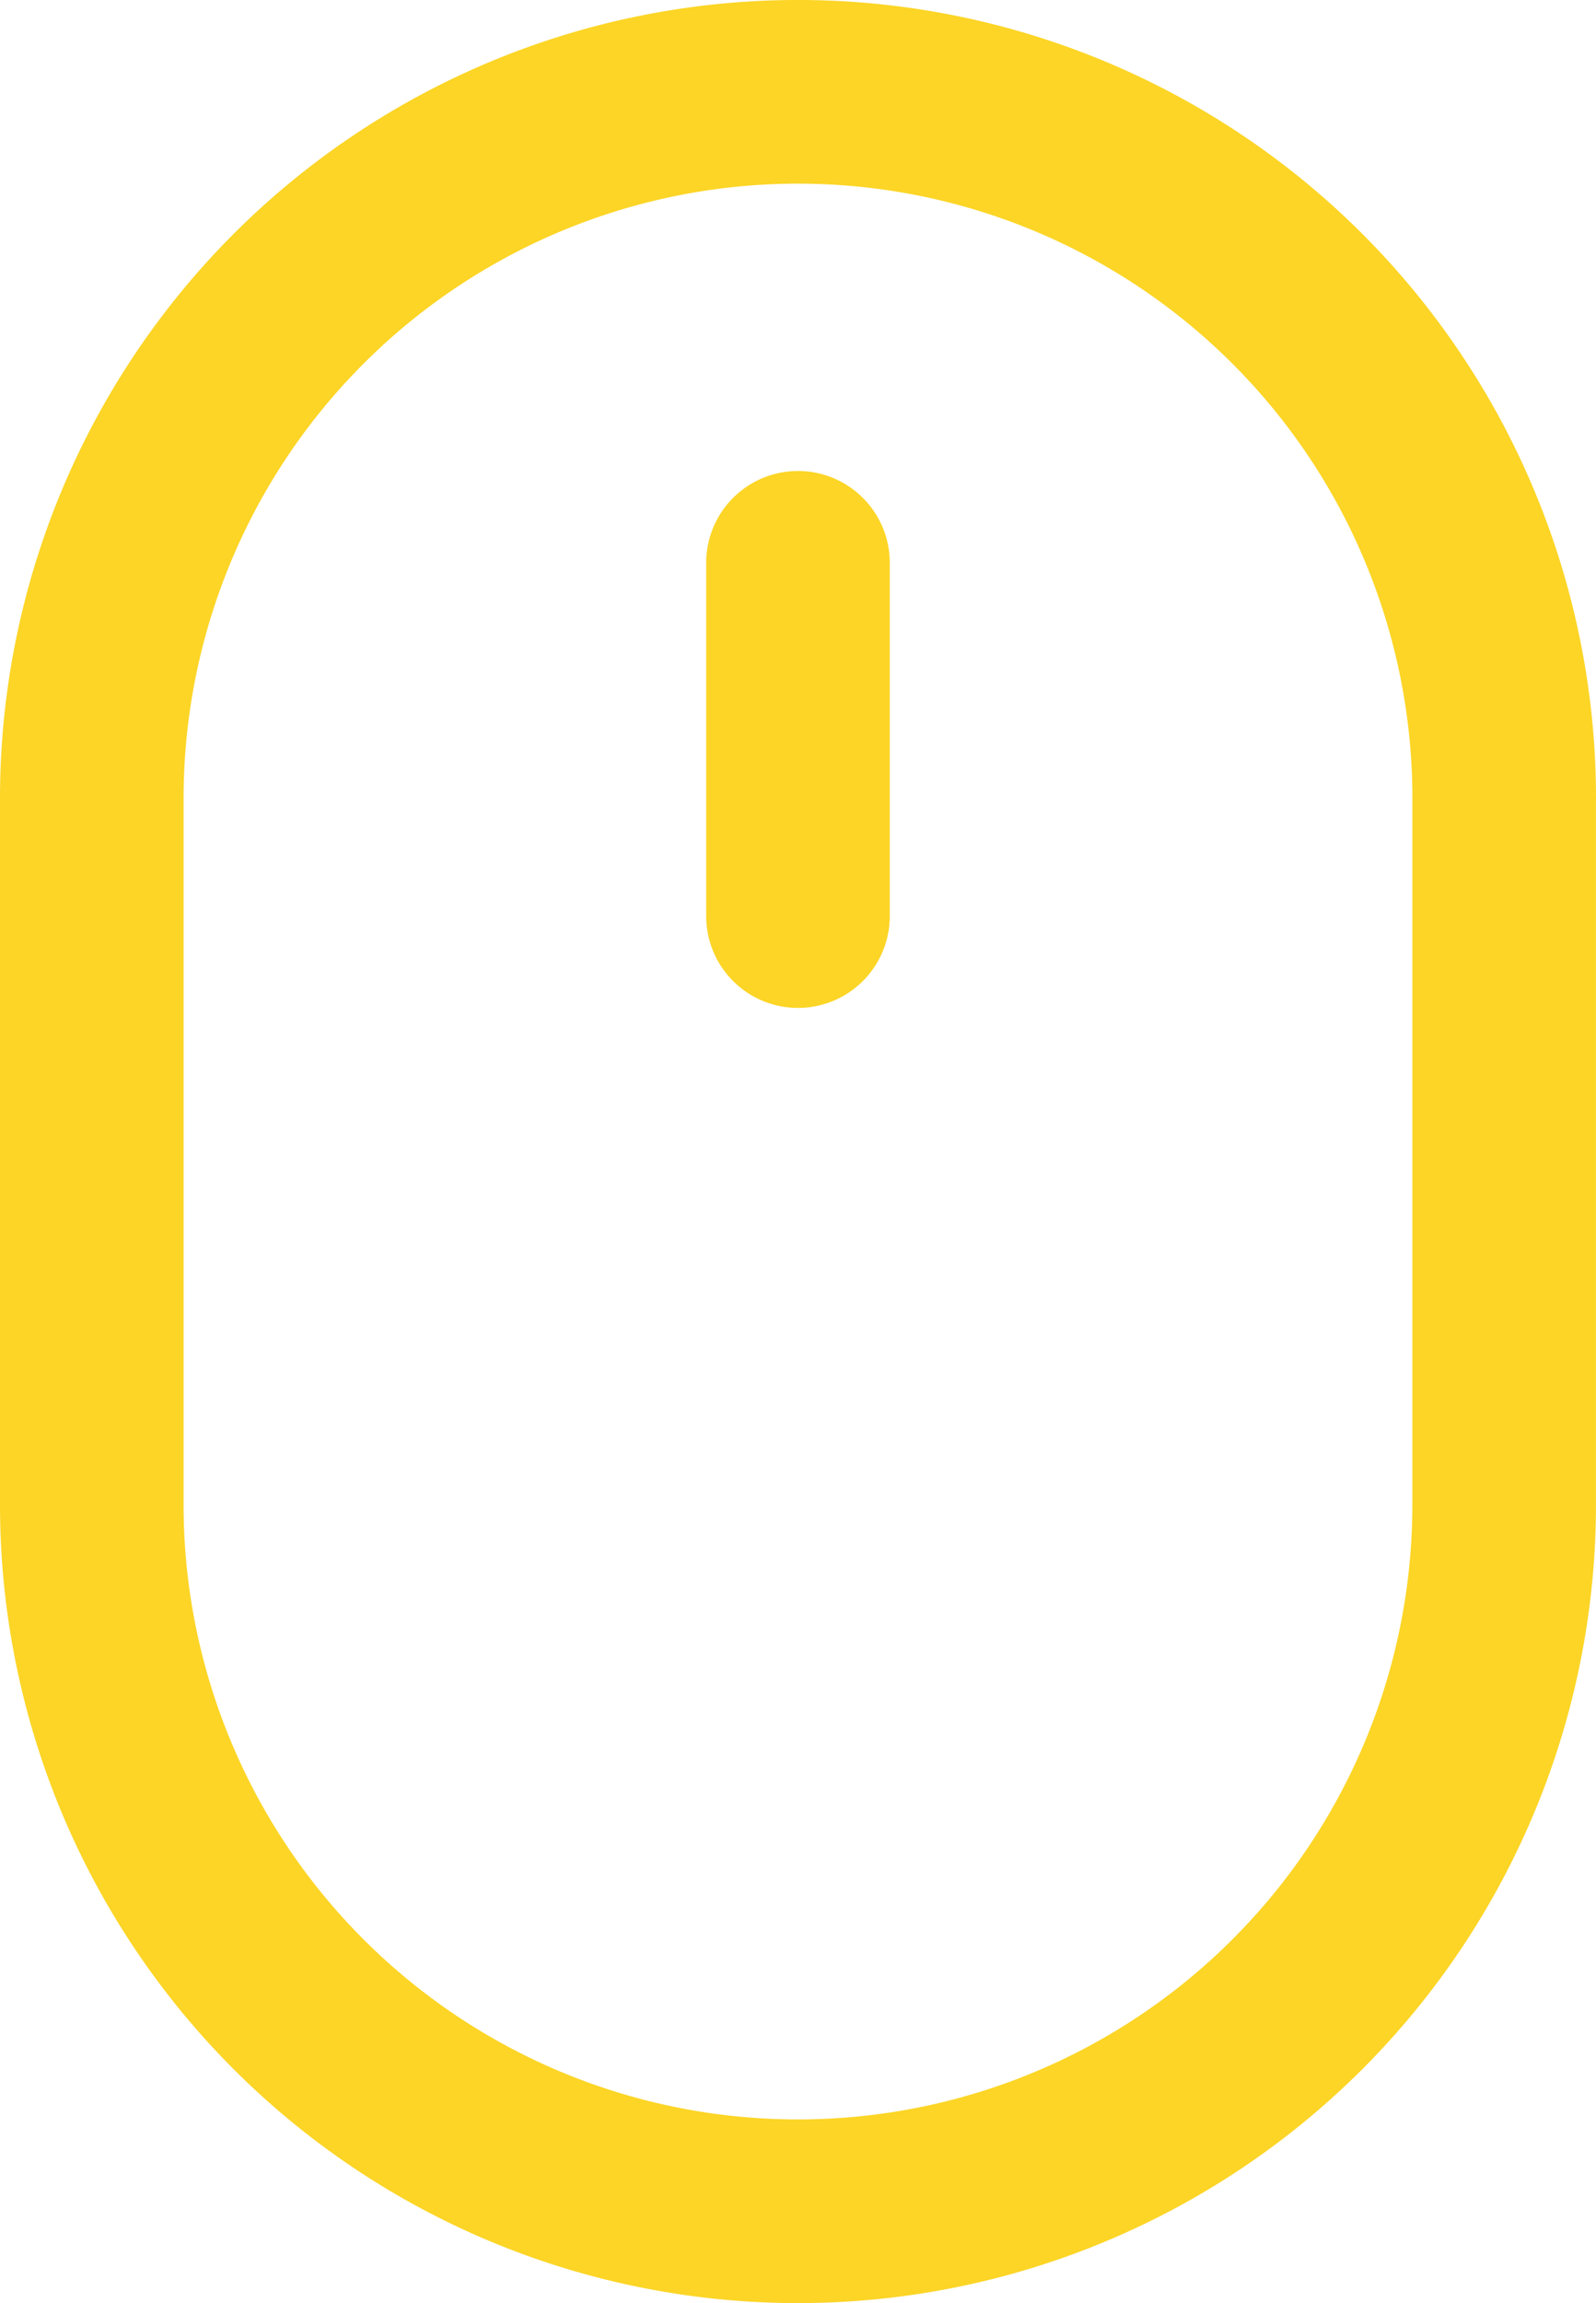 <svg xmlns="http://www.w3.org/2000/svg" width="34.771" height="50.156" viewBox="0 0 34.771 50.156">
  <path id="Mouse" d="M21.385,20.95V13.257m15.385,5.128V33.771A15.385,15.385,0,1,1,6,33.771V18.385a15.385,15.385,0,1,1,30.771,0Z" transform="translate(-4 -1)" fill="none" stroke="#fcd526" stroke-linecap="round" stroke-linejoin="round" stroke-width="4"/>
</svg>
